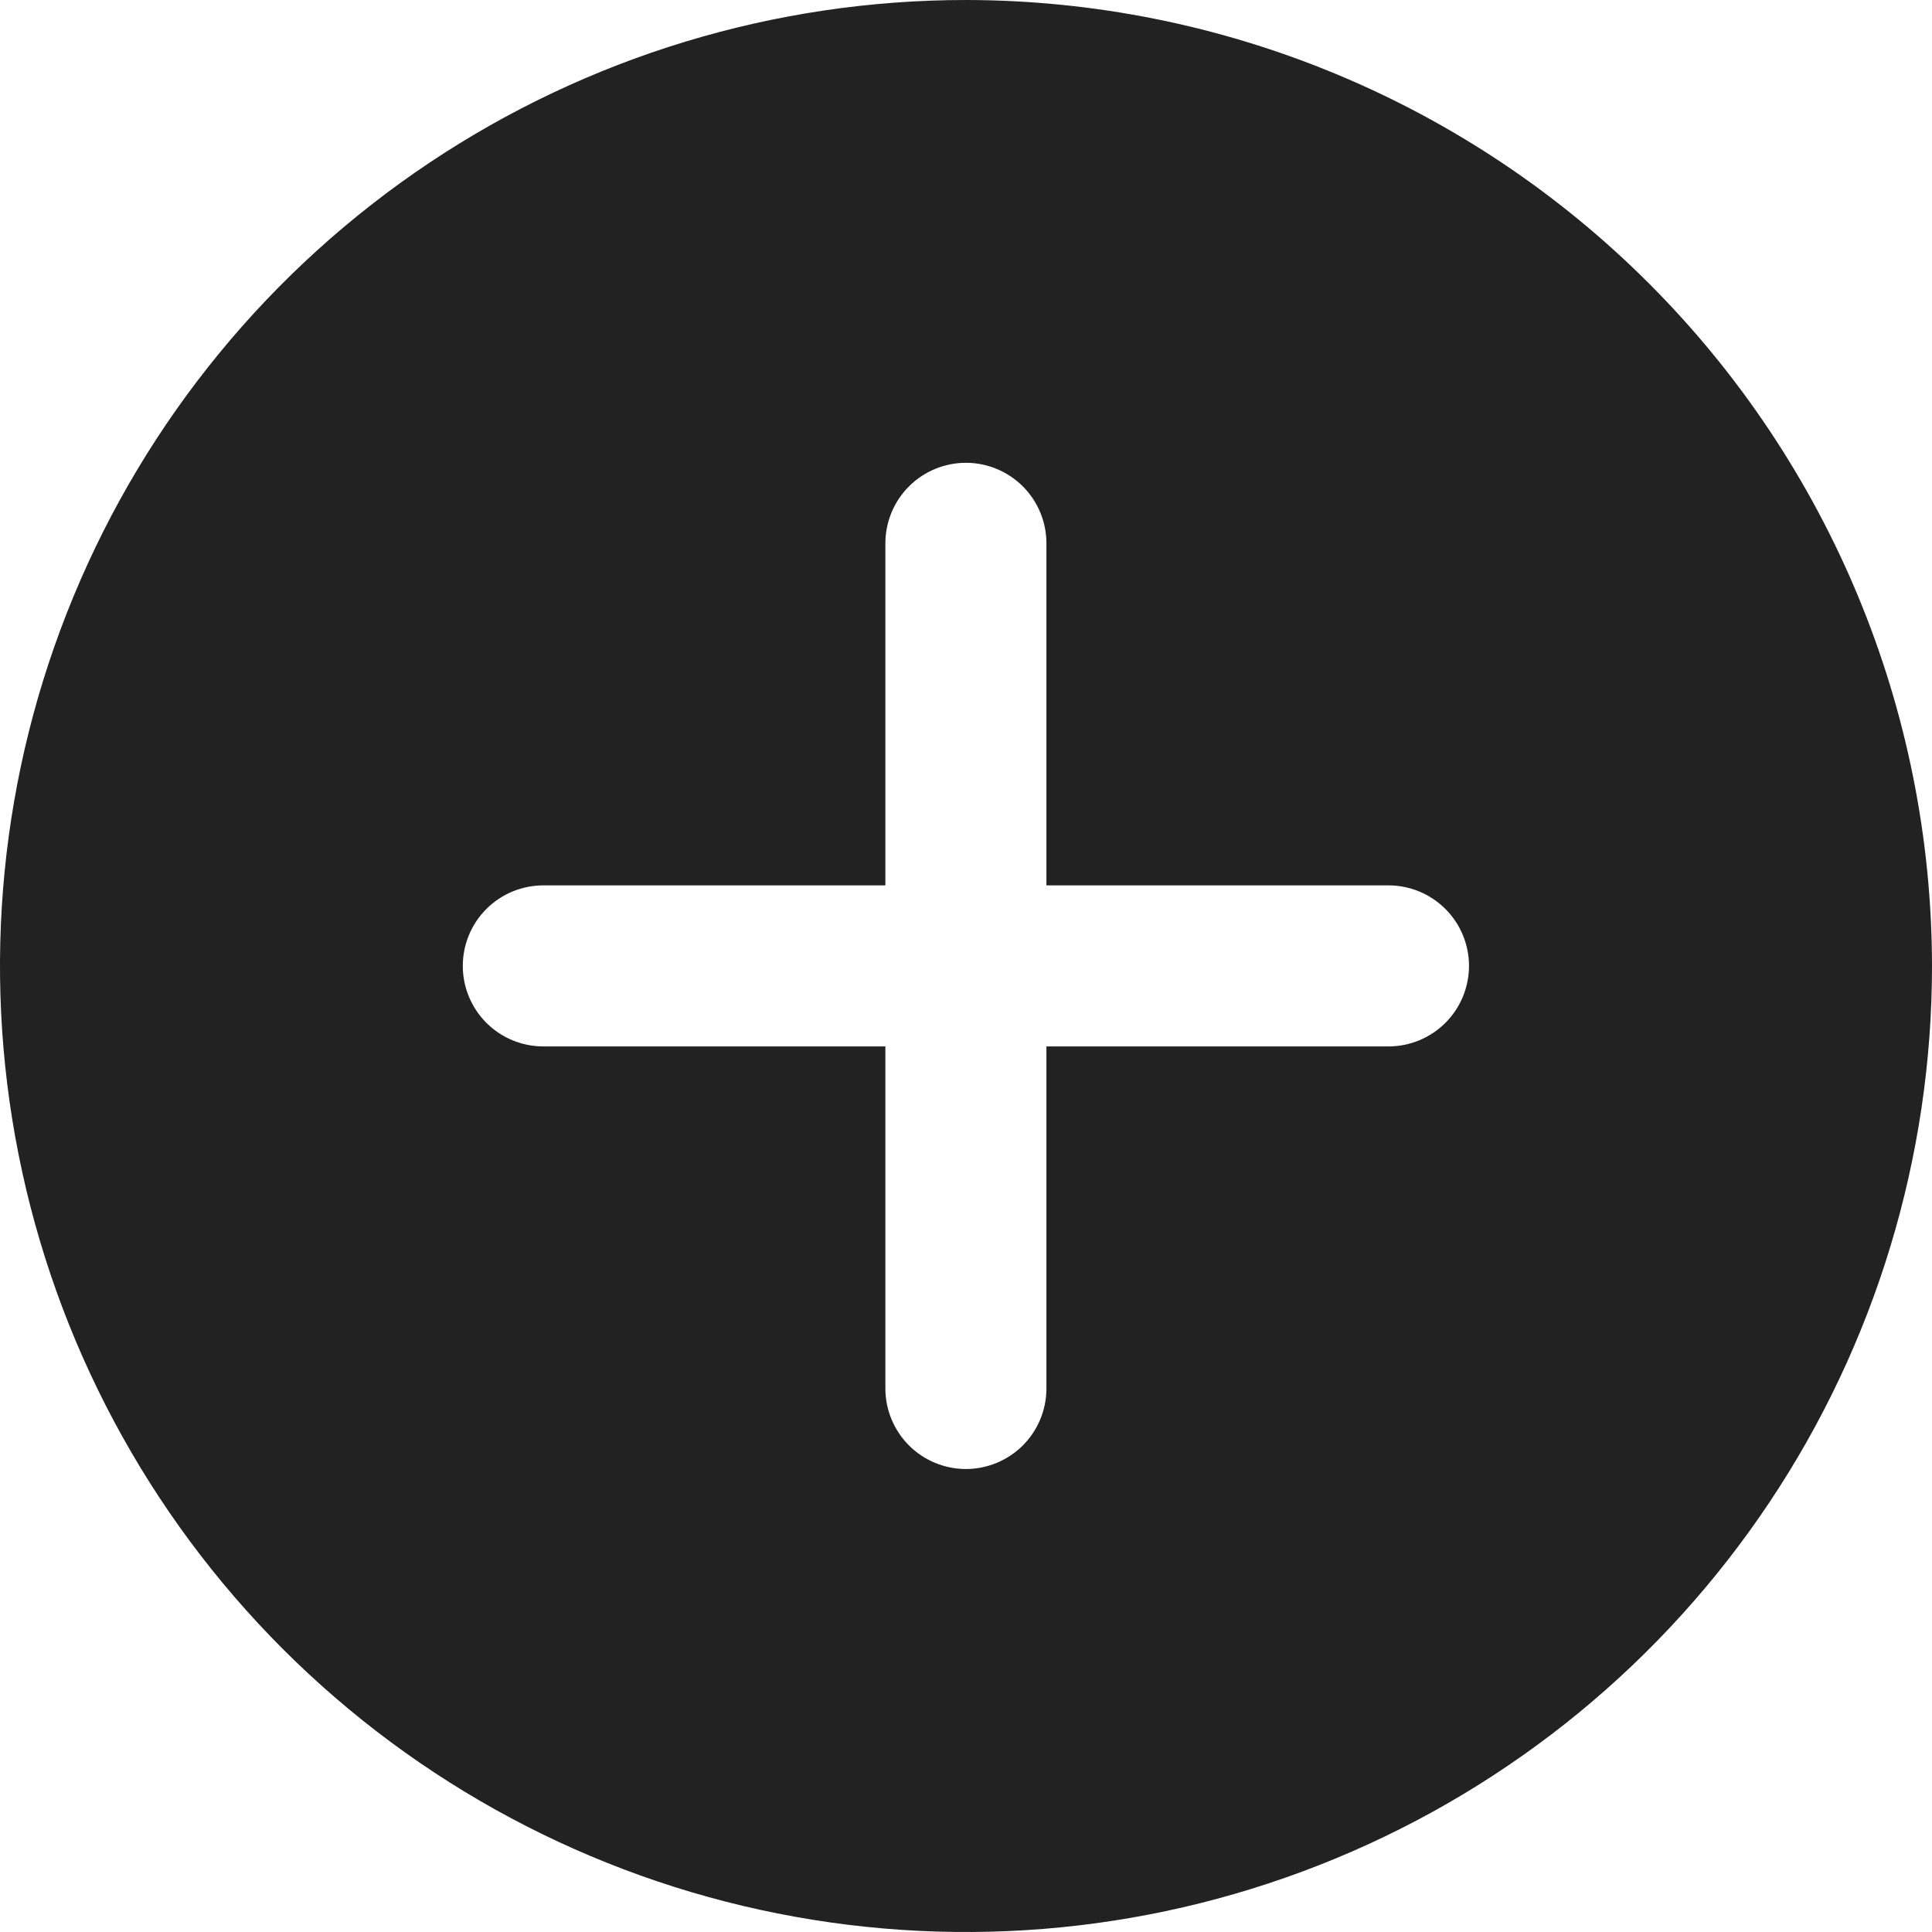 <svg width="48" height="48" viewBox="0 0 48 48" fill="none" xmlns="http://www.w3.org/2000/svg">
<g clip-path="url(#clip0)">
<path d="M24 0C19.253 0 14.613 1.408 10.666 4.045C6.72 6.682 3.643 10.43 1.827 14.816C0.01 19.201 -0.465 24.027 0.461 28.682C1.387 33.338 3.673 37.614 7.029 40.971C10.386 44.327 14.662 46.613 19.318 47.539C23.973 48.465 28.799 47.99 33.184 46.173C37.57 44.357 41.318 41.281 43.955 37.334C46.592 33.387 48 28.747 48 24C47.993 17.637 45.463 11.536 40.963 7.037C36.464 2.537 30.363 0.007 24 0V0ZM34.497 25.998H25.998V34.497C25.998 35.027 25.787 35.536 25.412 35.911C25.037 36.286 24.528 36.497 23.998 36.497C23.467 36.497 22.958 36.286 22.583 35.911C22.208 35.536 21.997 35.027 21.997 34.497V25.998H13.498C12.968 25.998 12.459 25.787 12.084 25.412C11.709 25.037 11.498 24.528 11.498 23.997C11.498 23.467 11.709 22.958 12.084 22.583C12.459 22.208 12.968 21.997 13.498 21.997H21.997V13.498C21.997 12.968 22.208 12.459 22.583 12.084C22.958 11.709 23.467 11.498 23.998 11.498C24.528 11.498 25.037 11.709 25.412 12.084C25.787 12.459 25.998 12.968 25.998 13.498V21.997H34.497C35.027 21.997 35.536 22.208 35.911 22.583C36.286 22.958 36.497 23.467 36.497 23.997C36.497 24.528 36.286 25.037 35.911 25.412C35.536 25.787 35.027 25.998 34.497 25.998Z" fill="#222222"/>
</g>
<defs>
<clipPath id="clip0">
<rect width="48" height="48" fill="white"/>
</clipPath>
</defs>
</svg>
